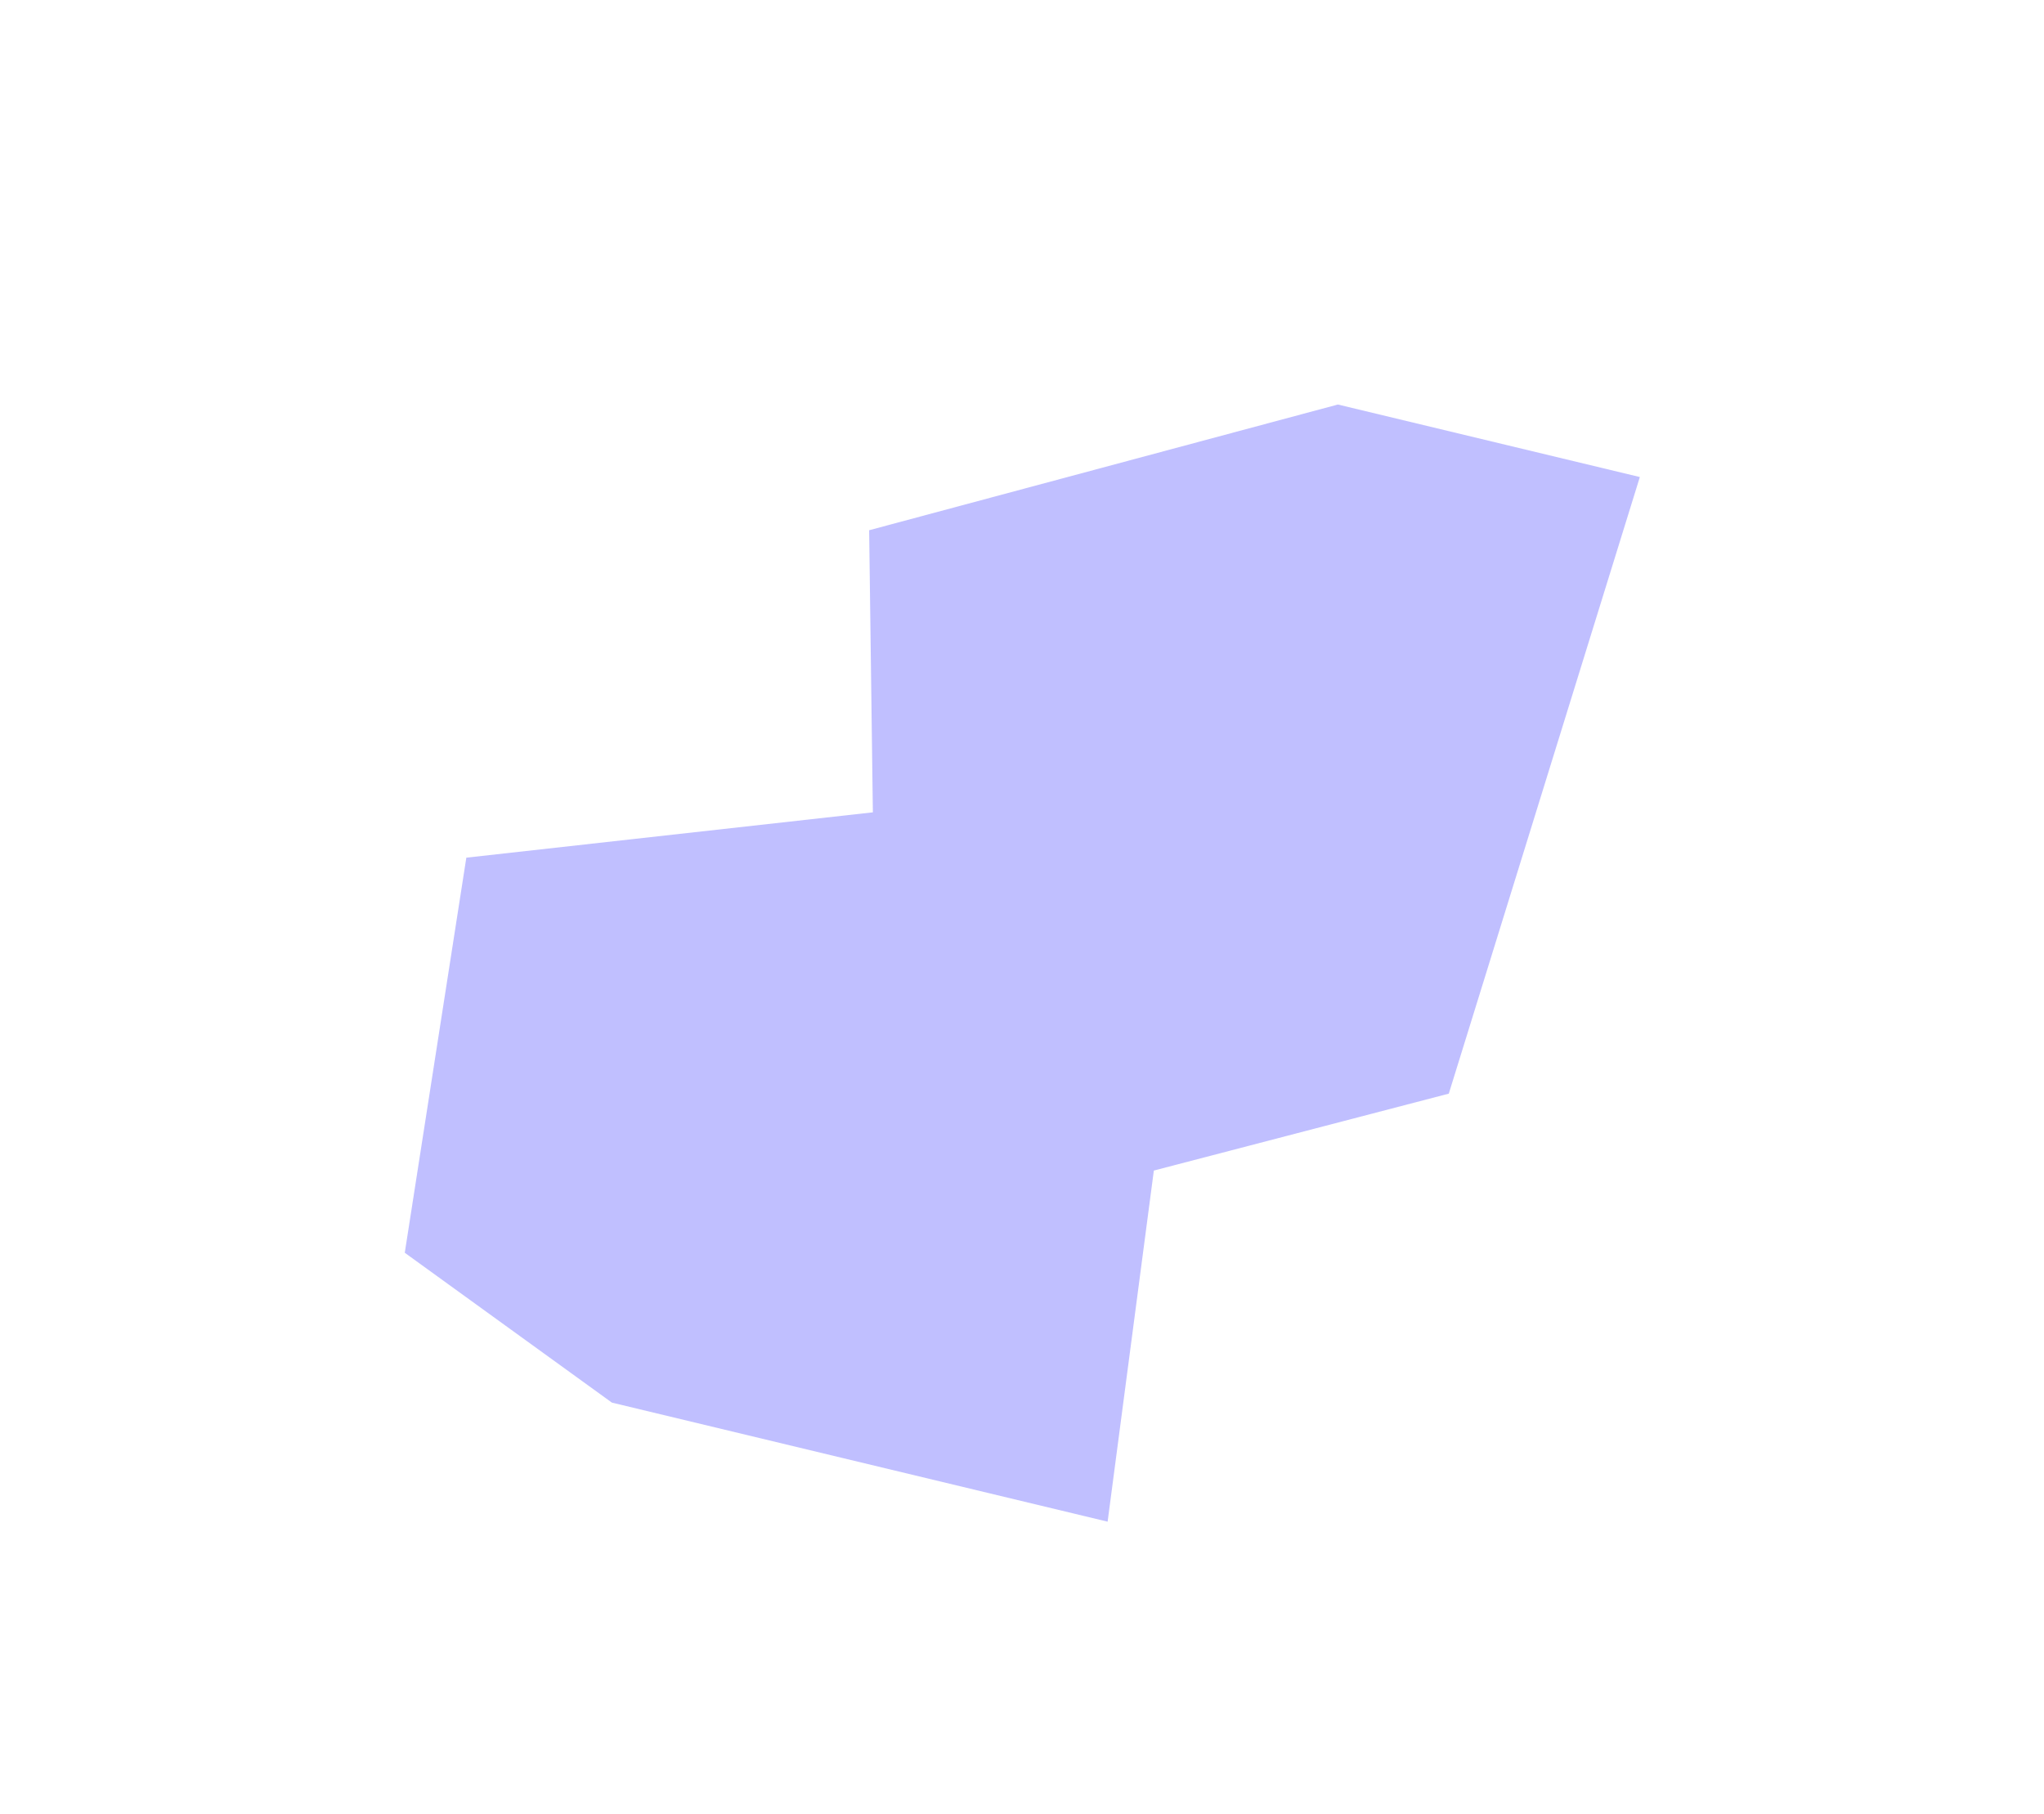 <svg width="882" height="783" viewBox="0 0 882 783" fill="none" xmlns="http://www.w3.org/2000/svg">
<g opacity="0.4" filter="url(#filter0_f_26533_2772)">
<path d="M477.946 656.705L264.032 605.318L174.663 540.654L201.226 370.142L376.649 350.576L375.041 228.833L577.309 174.577L707.602 205.876L625.165 471.982L497.892 505.172L477.946 656.705Z" fill="#615FFF"/>
</g>
<defs>
<filter id="filter0_f_26533_2772" x="0.663" y="0.577" width="880.939" height="830.128" filterUnits="userSpaceOnUse" color-interpolation-filters="sRGB">
<feFlood flood-opacity="0" result="BackgroundImageFix"/>
<feBlend mode="normal" in="SourceGraphic" in2="BackgroundImageFix" result="shape"/>
<feGaussianBlur stdDeviation="87" result="effect1_foregroundBlur_26533_2772"/>
</filter>
</defs>
</svg>

